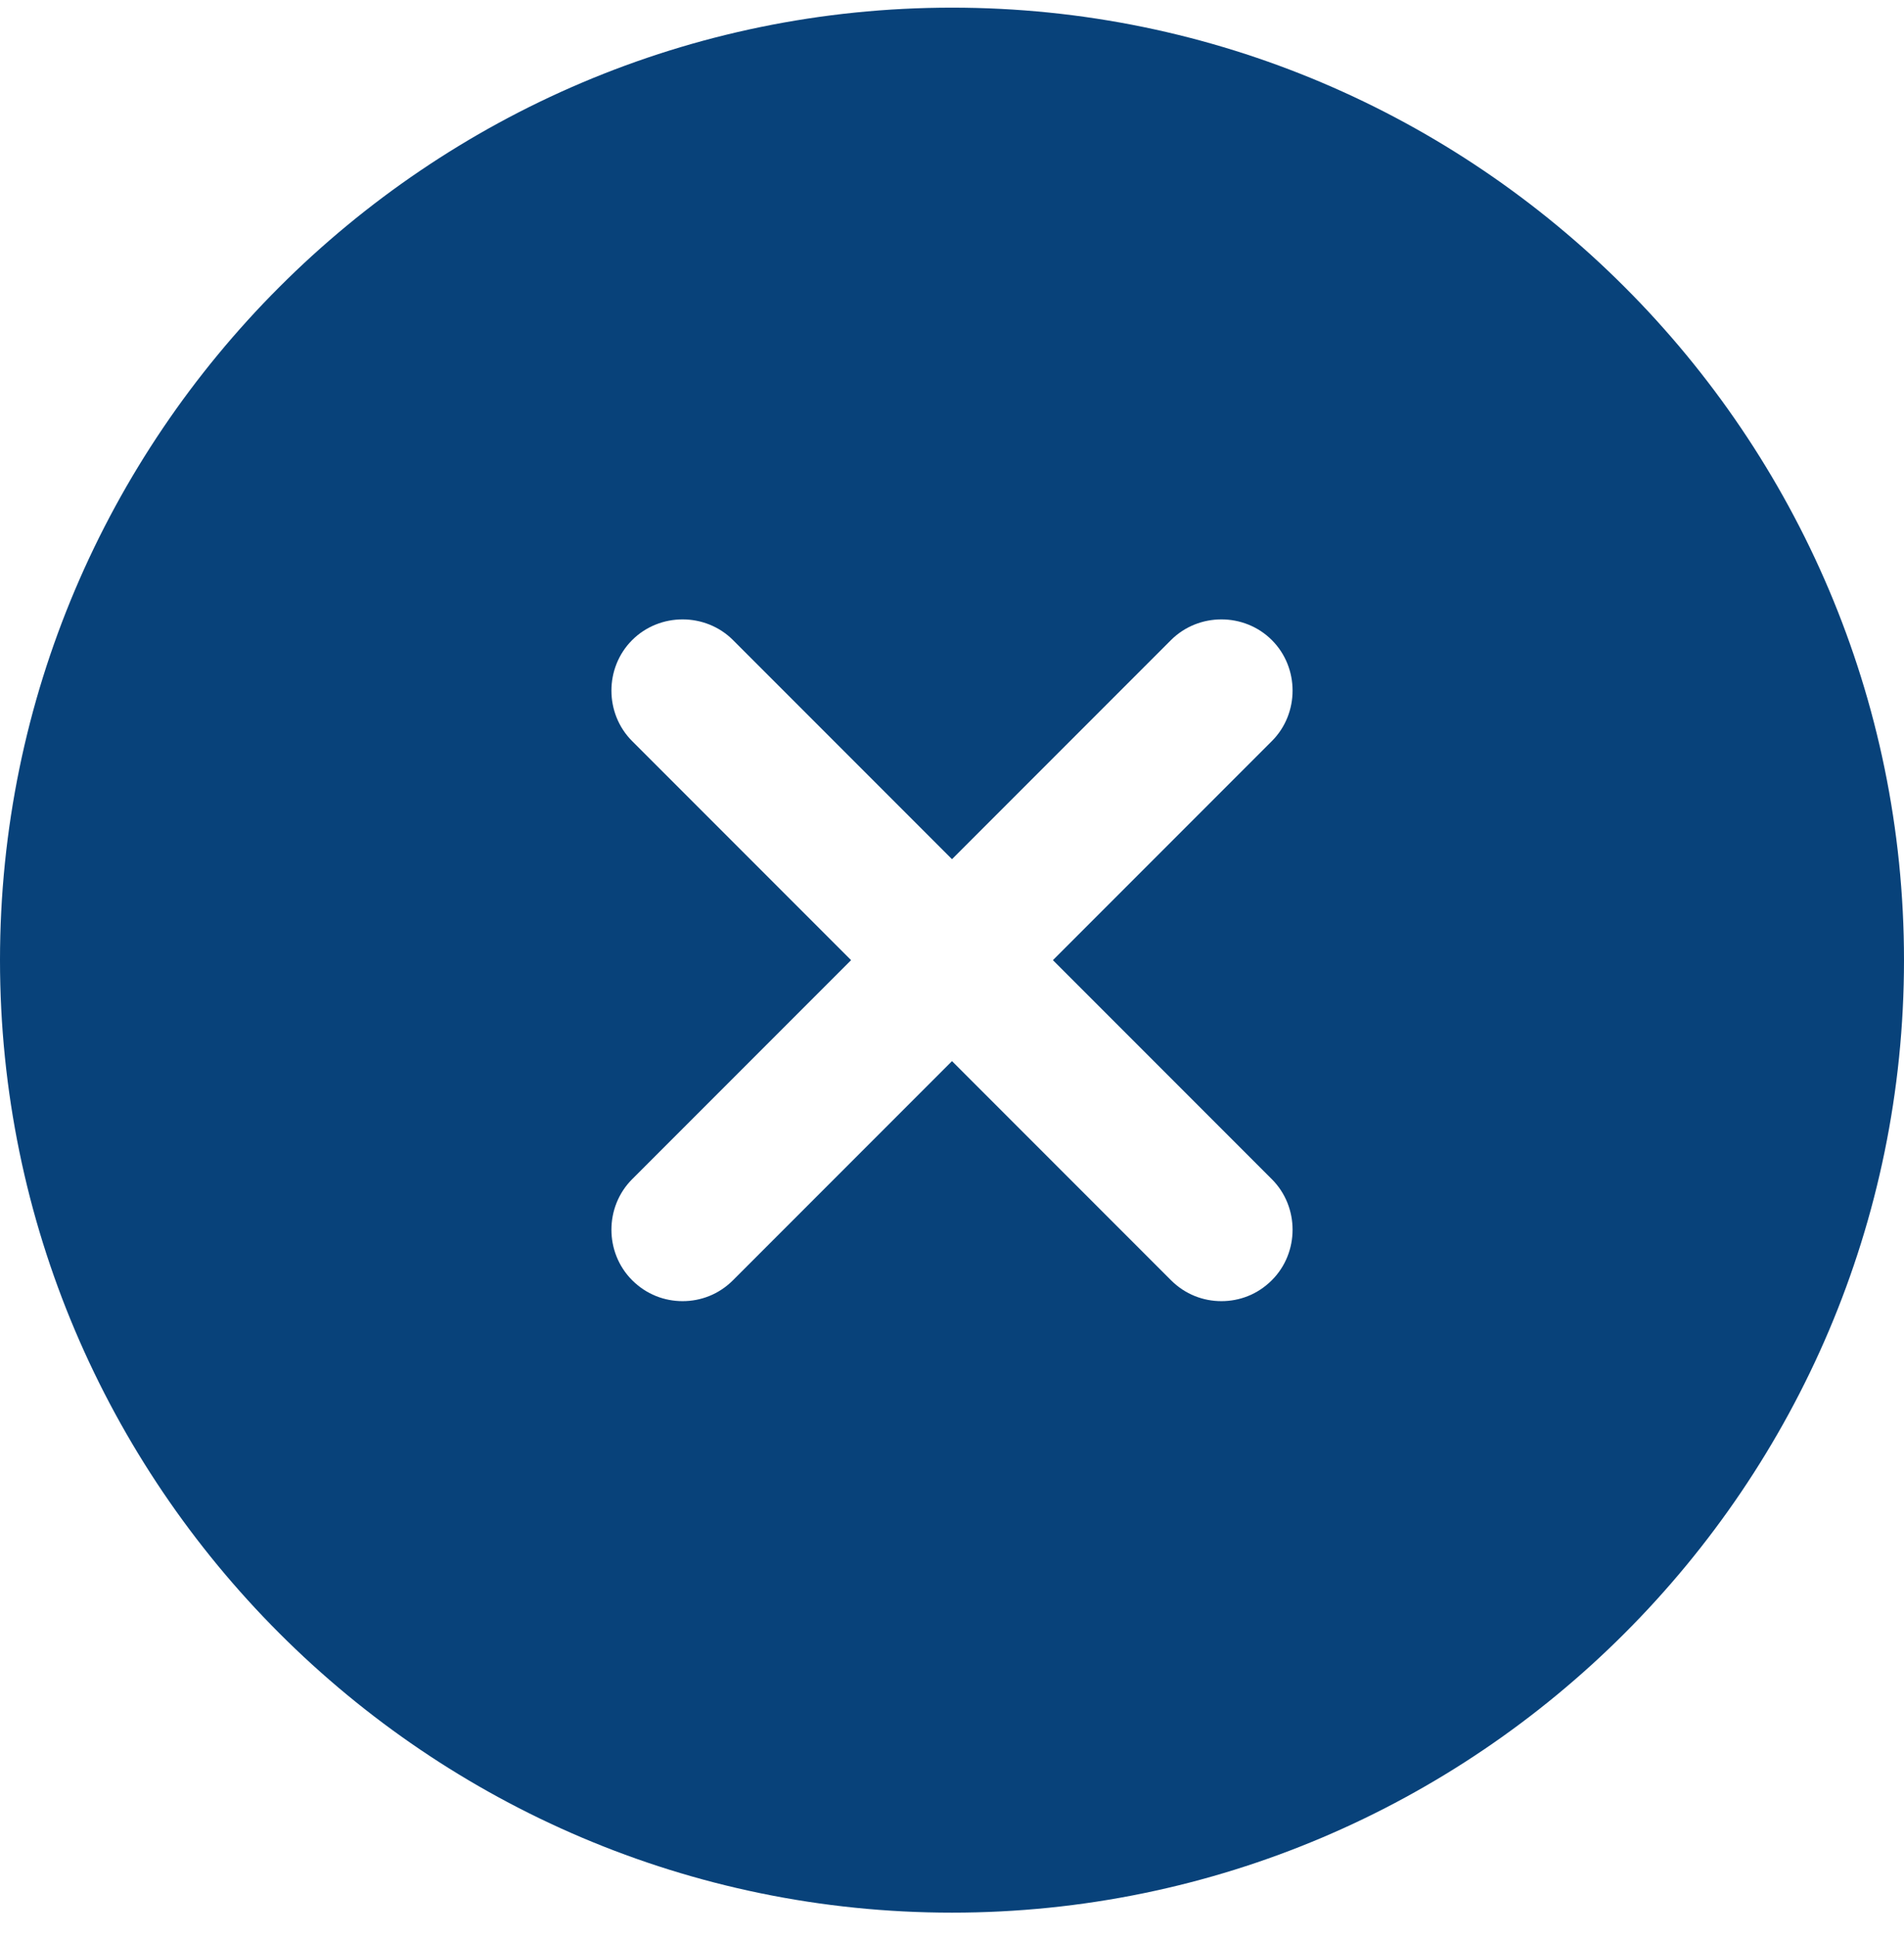 <svg width="60" height="61" viewBox="0 0 60 61" fill="none" xmlns="http://www.w3.org/2000/svg">
<path d="M30 0.241C13.47 0.241 0 13.711 0 30.241C0 46.771 13.47 60.241 30 60.241C46.53 60.241 60 46.771 60 30.241C60 13.711 46.53 0.241 30 0.241ZM40.08 37.141C40.95 38.011 40.95 39.451 40.08 40.321C39.63 40.771 39.06 40.981 38.49 40.981C37.92 40.981 37.35 40.771 36.9 40.321L30 33.421L23.1 40.321C22.65 40.771 22.08 40.981 21.51 40.981C20.94 40.981 20.37 40.771 19.92 40.321C19.05 39.451 19.05 38.011 19.92 37.141L26.82 30.241L19.92 23.341C19.05 22.471 19.05 21.031 19.92 20.161C20.79 19.291 22.23 19.291 23.1 20.161L30 27.061L36.9 20.161C37.77 19.291 39.21 19.291 40.08 20.161C40.95 21.031 40.95 22.471 40.08 23.341L33.18 30.241L40.08 37.141Z" fill="#08427A"/>
</svg>
